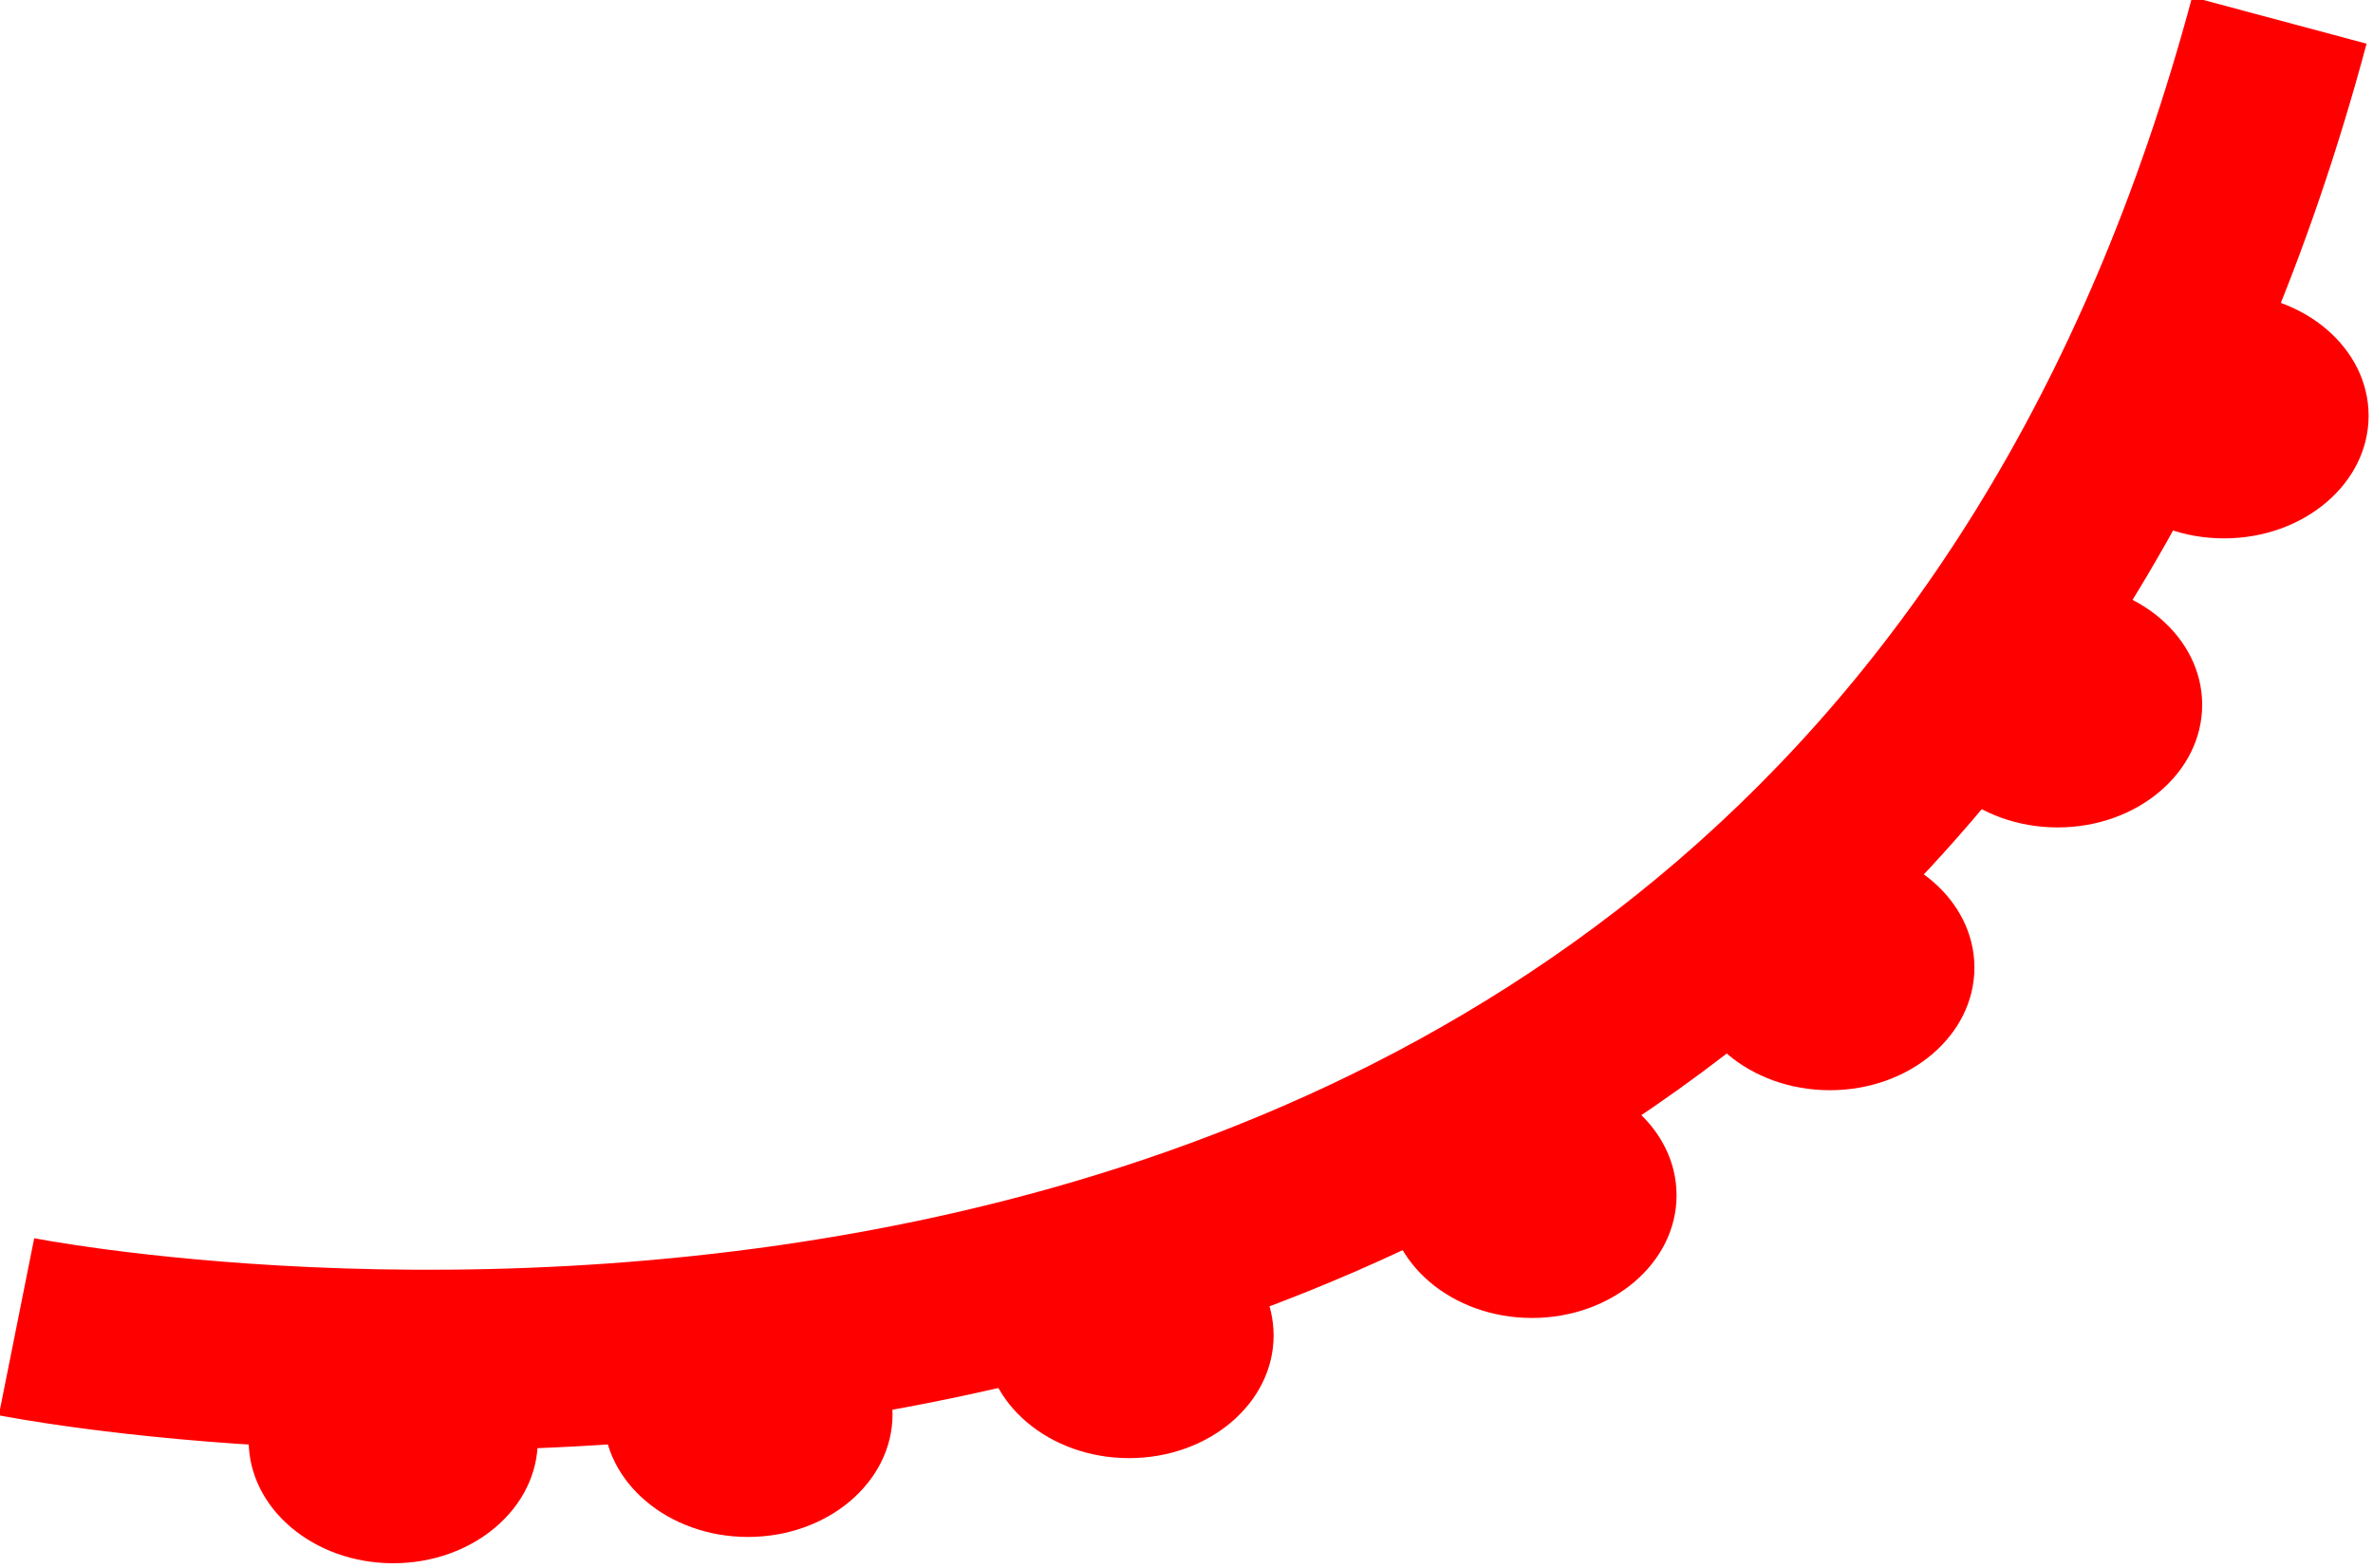 <?xml version="1.0" encoding="UTF-8" standalone="no"?>
<!-- Created with Inkscape (http://www.inkscape.org/) -->

<svg
   xmlns:dc="http://purl.org/dc/elements/1.1/"
   xmlns:cc="http://creativecommons.org/ns#"
   xmlns:rdf="http://www.w3.org/1999/02/22-rdf-syntax-ns#"
   xmlns:svg="http://www.w3.org/2000/svg"
   xmlns="http://www.w3.org/2000/svg"
   xmlns:sodipodi="http://sodipodi.sourceforge.net/DTD/sodipodi-0.dtd"
   xmlns:inkscape="http://www.inkscape.org/namespaces/inkscape"
   width="14.243mm"
   height="9.414mm"
   viewBox="0 0 14.243 9.414"
   version="1.1"
   id="svg1883"
   inkscape:version="0.92.4 (5da689c313, 2019-01-14)"
   sodipodi:docname="warmfront.svg">
  <defs
     id="defs1877" />
  <sodipodi:namedview
     id="base"
     pagecolor="#ffffff"
     bordercolor="#666666"
     borderopacity="1.0"
     inkscape:pageopacity="0.0"
     inkscape:pageshadow="2"
     inkscape:zoom="0.35"
     inkscape:cx="-385.37138"
     inkscape:cy="-290.19268"
     inkscape:document-units="mm"
     inkscape:current-layer="layer1"
     showgrid="false"
     fit-margin-top="0"
     fit-margin-left="0"
     fit-margin-right="0"
     fit-margin-bottom="0"
     inkscape:window-width="1920"
     inkscape:window-height="1017"
     inkscape:window-x="-8"
     inkscape:window-y="-8"
     inkscape:window-maximized="1" />
  <g
     inkscape:label="Layer 1"
     inkscape:groupmode="layer"
     id="layer1"
     transform="translate(-19.186,-62.639)">
    <g
       id="warm-front"
       style="fill:#ff0000;stroke:#ff0000;stroke-width:6.265;stroke-linecap:butt;stroke-linejoin:miter;stroke-miterlimit:4;stroke-dasharray:none;stroke-opacity:1"
       transform="matrix(0.173,0,0,0.173,13.554,48.666)">
      <path
         style="fill:none"
         d="m 33.128,126.801 c 0,0 62.989,12.591 78.508,-45.327"
         id="path1508"
         inkscape:connector-curvature="0" />
      <ellipse
         style="stroke:none"
         id="path1510"
         cx="58.506"
         cy="129.84"
         rx="5.015"
         ry="4.255" />
      <ellipse
         style="stroke:none"
         id="path1510-9"
         cx="71.727"
         cy="127.105"
         rx="5.015"
         ry="4.255" />
      <ellipse
         style="stroke:none"
         id="path1510-9-4"
         cx="85.707"
         cy="122.242"
         rx="5.015"
         ry="4.255" />
      <ellipse
         style="stroke:none"
         id="path1510-9-4-4"
         cx="96.041"
         cy="114.34"
         rx="5.015"
         ry="4.255" />
      <ellipse
         style="stroke:none"
         id="path1510-9-4-4-8"
         cx="103.943"
         cy="105.222"
         rx="5.015"
         ry="4.255" />
      <ellipse
         style="stroke:none"
         id="path1510-9-4-4-8-9"
         cx="109.717"
         cy="95.193"
         rx="5.015"
         ry="4.255" />
      <ellipse
         style="stroke:none"
         id="path1510-9-4-4-8-9-1"
         cx="46.197"
         cy="130.752"
         rx="5.015"
         ry="4.255" />
    </g>
  </g>
</svg>
